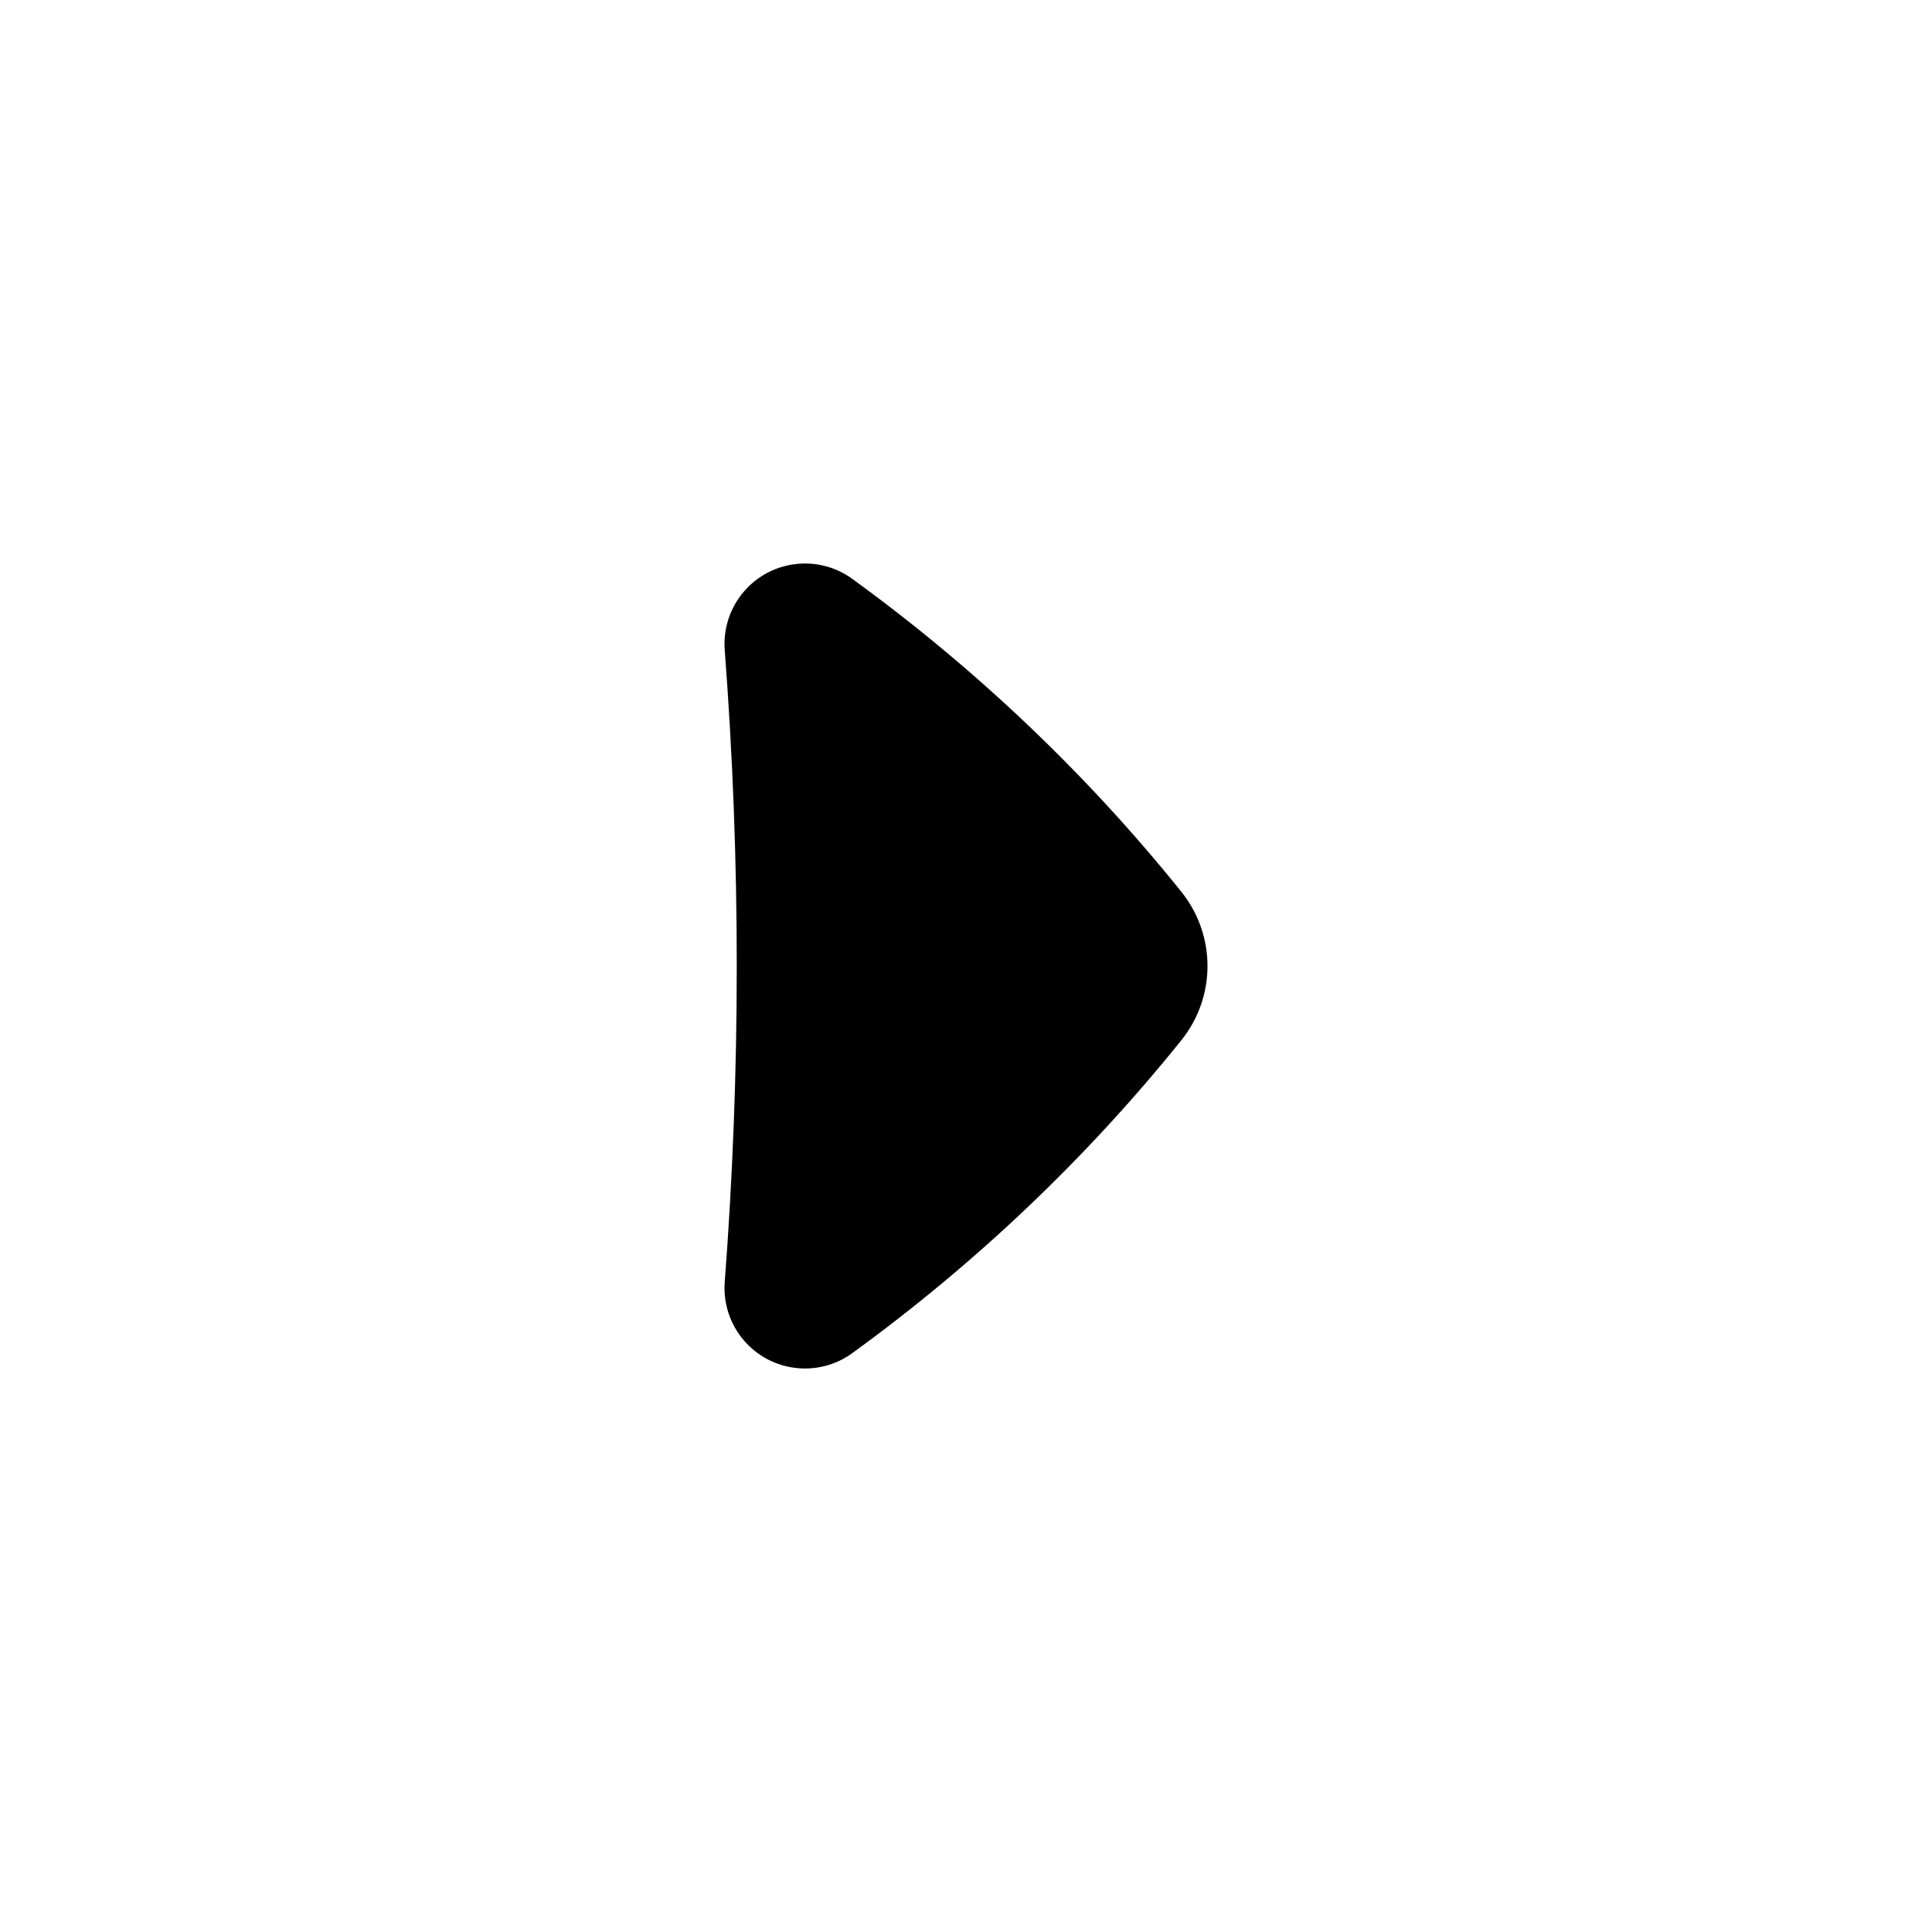 <svg
  xmlns="http://www.w3.org/2000/svg"
  width="24"
  height="24"
  viewBox="0 0 24 24"
  fill="none"
>
  <path
    d="M14.673 12.925C13.496 14.388 12.123 15.693 10.593 16.805C10.407 16.942 10.173 17.016 9.924 16.997C9.373 16.955 8.961 16.475 9.003 15.924C9.202 13.312 9.202 10.688 9.003 8.076C8.961 7.525 9.373 7.045 9.924 7.003C10.173 6.984 10.407 7.058 10.593 7.195C12.123 8.307 13.496 9.612 14.673 11.075C15.109 11.617 15.109 12.384 14.673 12.925Z"
    fill="currentcolor"
  />
</svg>
